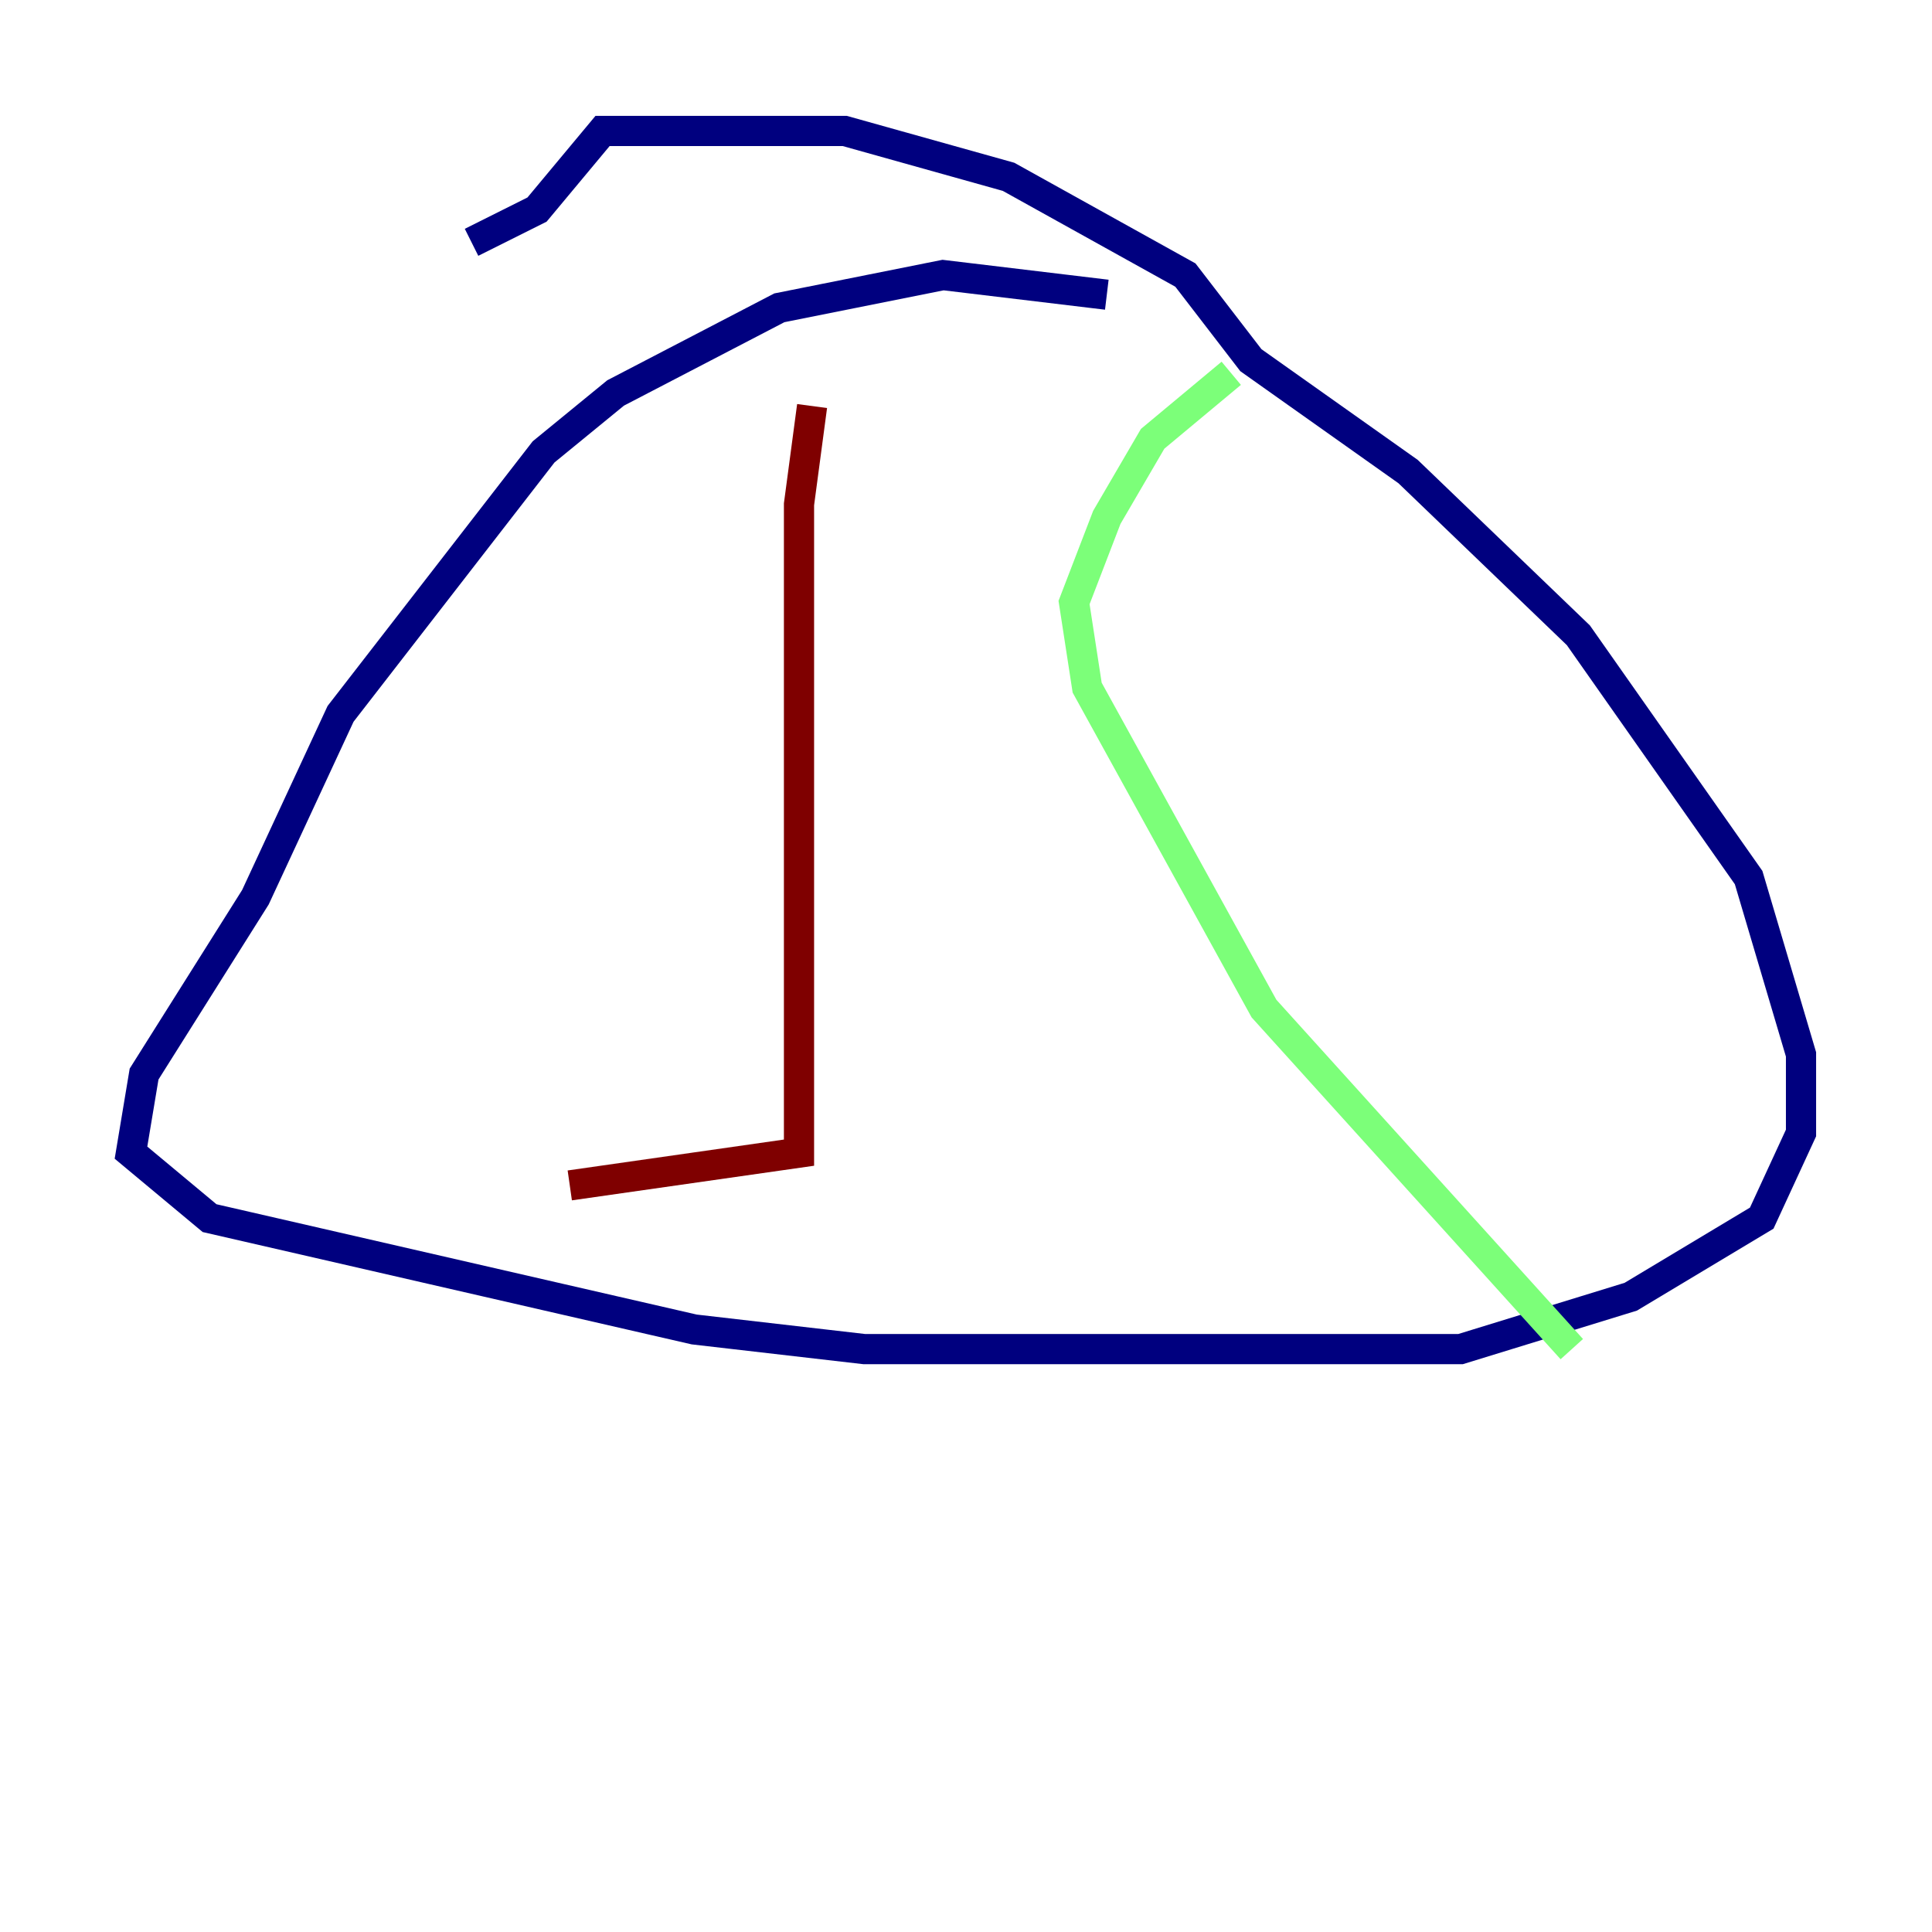 <?xml version="1.0" encoding="utf-8" ?>
<svg baseProfile="tiny" height="128" version="1.2" viewBox="0,0,128,128" width="128" xmlns="http://www.w3.org/2000/svg" xmlns:ev="http://www.w3.org/2001/xml-events" xmlns:xlink="http://www.w3.org/1999/xlink"><defs /><polyline fill="none" points="73.329,19.525 62.481,18.224 51.634,20.393 40.786,26.034 36.014,29.939 22.563,47.295 16.922,59.444 9.546,71.159 8.678,76.366 13.885,80.705 45.993,88.081 57.275,89.383 96.759,89.383 108.041,85.912 116.719,80.705 119.322,75.064 119.322,69.858 115.851,58.142 104.57,42.088 93.288,31.241 82.875,23.864 78.536,18.224 66.82,11.715 55.973,8.678 39.919,8.678 35.58,13.885 31.241,16.054" stroke="#00007f" stroke-width="2" /><polyline fill="none" points="81.573,24.732 76.366,29.071 73.329,34.278 71.159,39.919 72.027,45.559 83.742,66.82 104.136,89.383" stroke="#7cff79" stroke-width="2" /><polyline fill="none" points="53.803,26.902 52.936,33.41 52.936,76.366 37.749,78.536" stroke="#7f0000" stroke-width="2" /></svg>